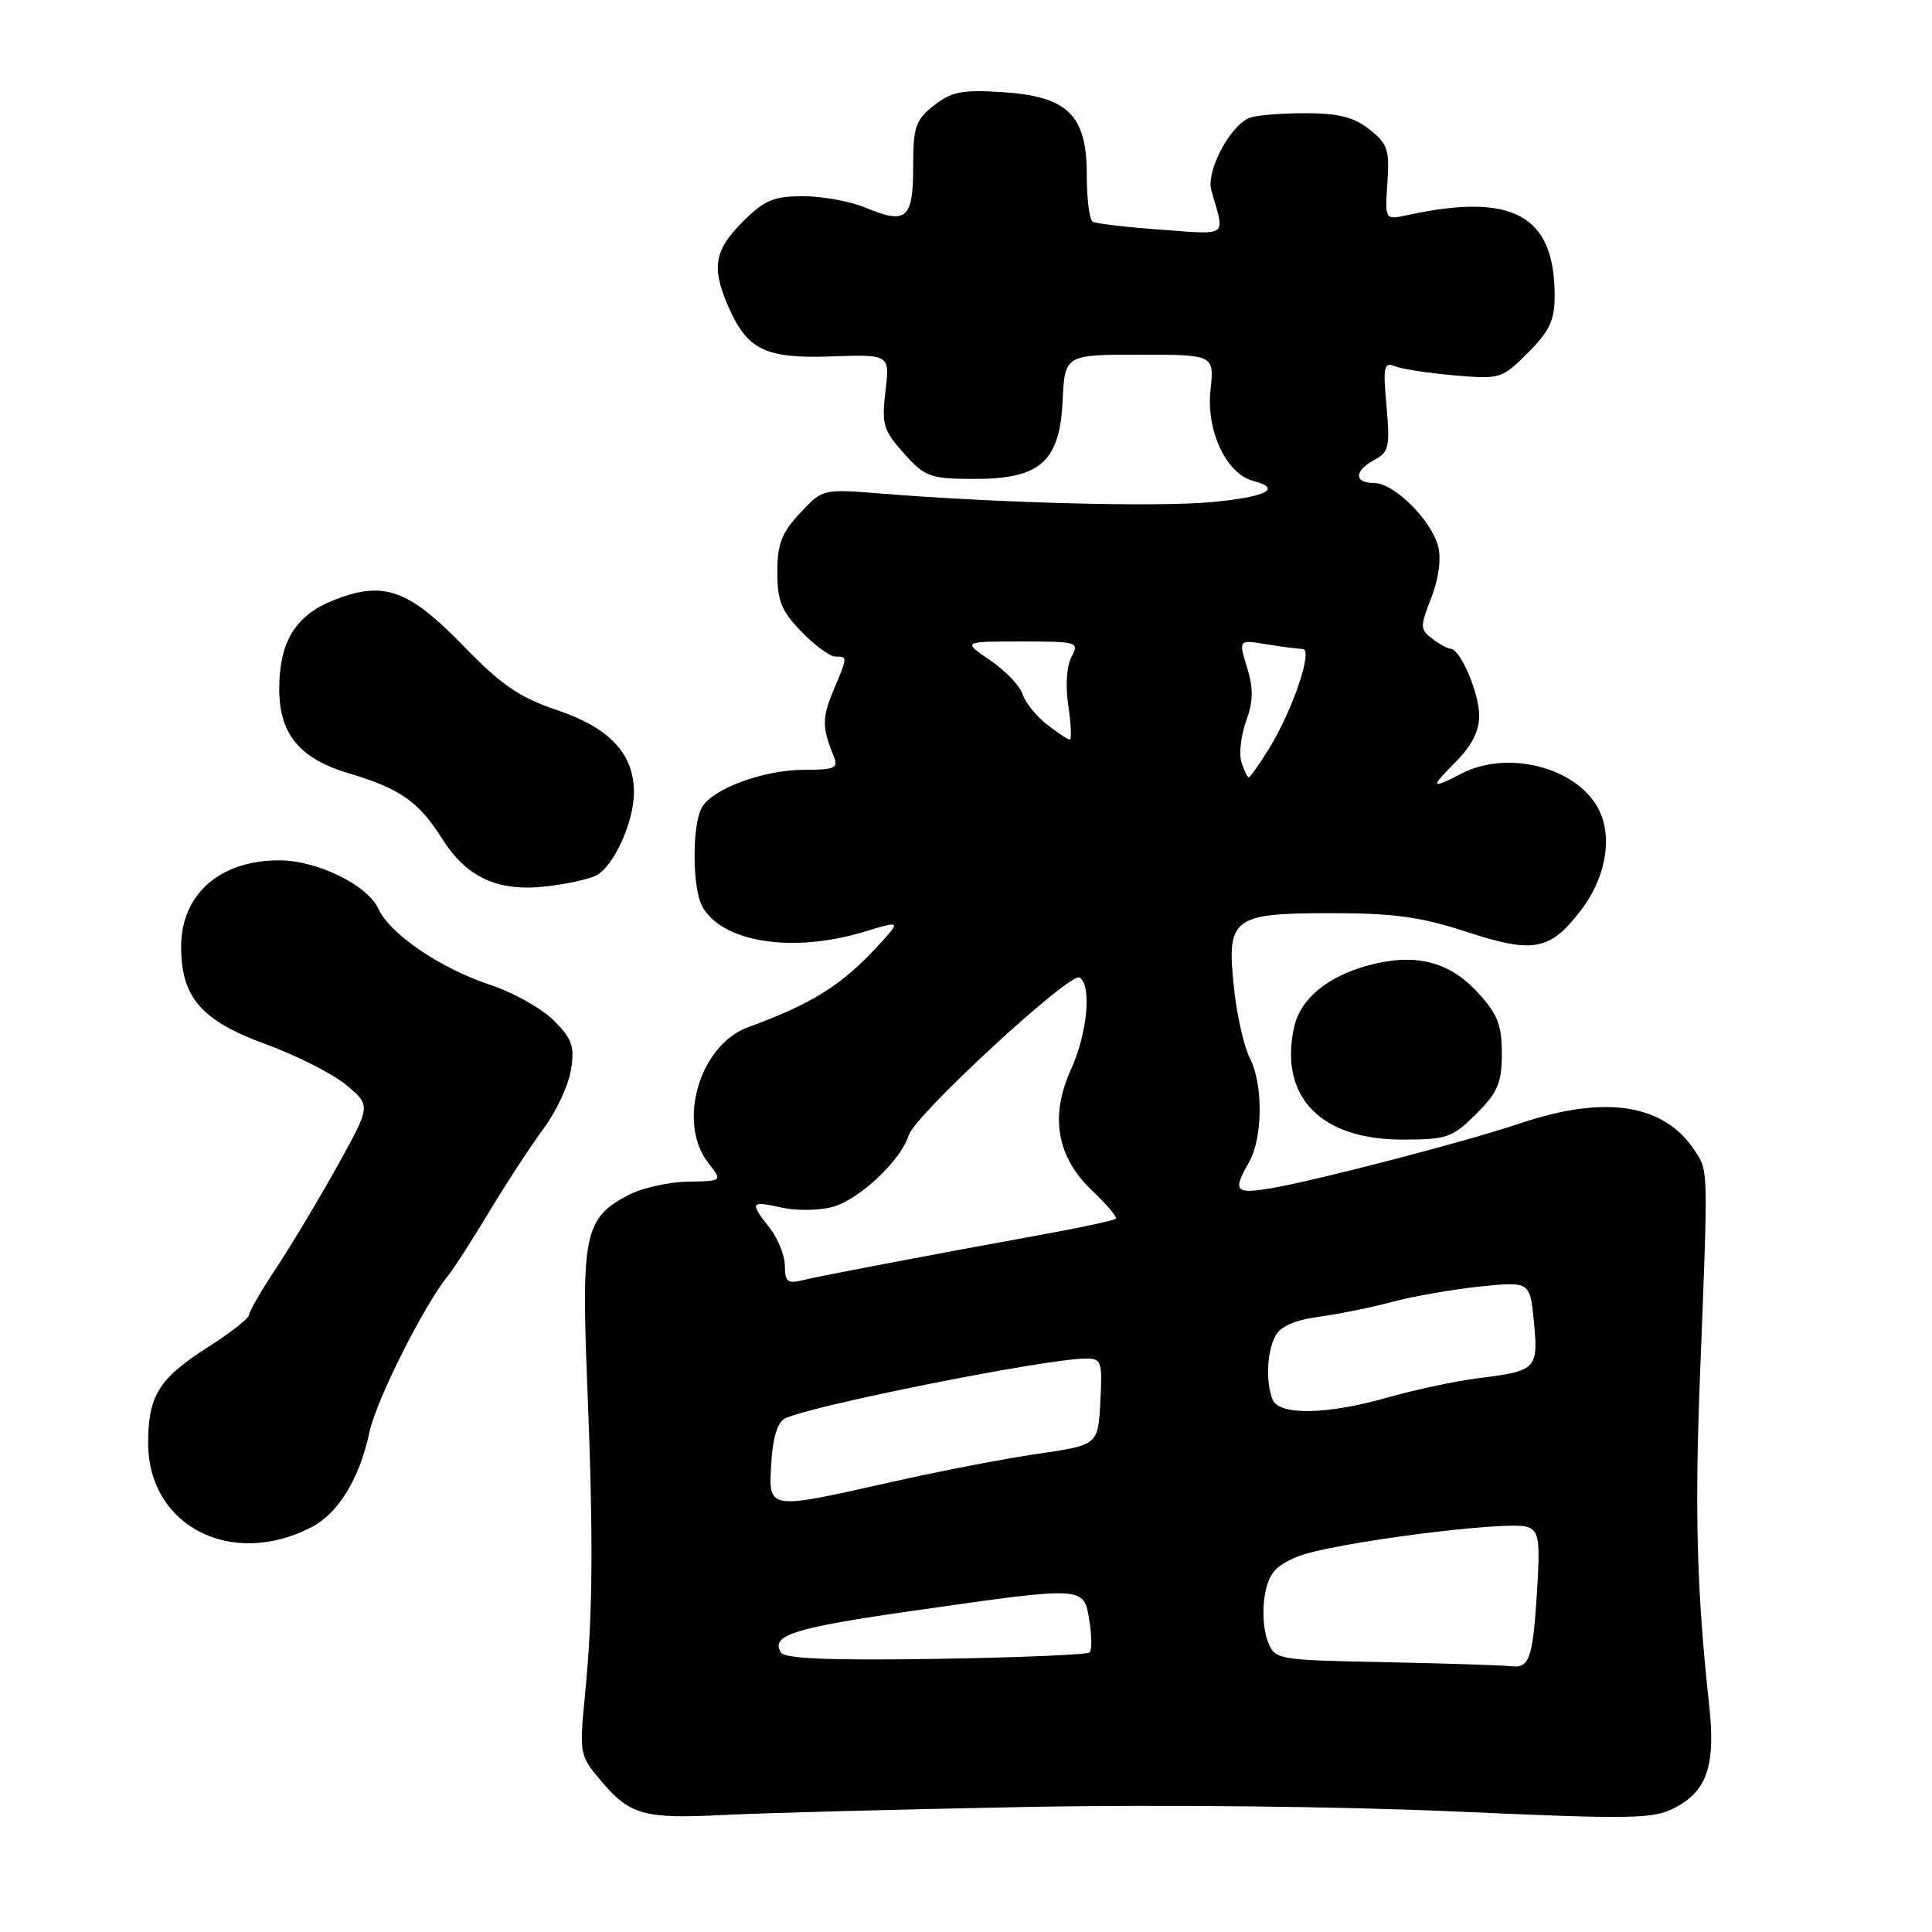 <?xml version="1.0" encoding="UTF-8" standalone="no"?>
<!DOCTYPE svg PUBLIC "-//W3C//DTD SVG 1.1//EN" "http://www.w3.org/Graphics/SVG/1.1/DTD/svg11.dtd" >
<svg xmlns="http://www.w3.org/2000/svg" xmlns:xlink="http://www.w3.org/1999/xlink" version="1.1" viewBox="0 0 256 256">
 <g >
 <path fill="currentColor"
d=" M 136.16 239.43 C 153.87 239.10 177.79 239.36 192.77 240.03 C 216.33 241.08 219.02 241.04 221.91 239.55 C 226.19 237.33 227.34 233.92 226.48 226.00 C 224.83 210.86 224.54 200.39 225.27 182.00 C 226.35 154.54 226.37 155.21 224.58 152.49 C 220.51 146.27 212.74 145.05 201.46 148.84 C 194.20 151.29 174.08 156.52 168.25 157.48 C 163.65 158.23 163.32 157.81 165.50 154.00 C 167.34 150.78 167.39 143.66 165.61 140.20 C 164.84 138.72 163.89 134.54 163.51 130.92 C 162.51 121.58 163.26 121.00 176.44 121.00 C 184.70 121.00 188.25 121.49 194.35 123.48 C 203.22 126.38 205.40 125.96 209.49 120.60 C 213.03 115.96 213.82 110.18 211.41 106.50 C 208.08 101.42 199.44 99.48 193.64 102.51 C 189.56 104.63 189.45 104.40 192.92 100.92 C 194.98 98.87 196.00 96.86 196.00 94.87 C 196.00 91.84 193.53 86.03 192.22 85.97 C 191.83 85.95 190.72 85.35 189.77 84.62 C 188.16 83.40 188.15 83.03 189.65 79.22 C 190.62 76.73 190.99 74.08 190.57 72.44 C 189.69 68.93 184.73 64.00 182.08 64.00 C 179.39 64.00 179.41 62.38 182.13 60.93 C 184.04 59.91 184.20 59.18 183.72 53.82 C 183.24 48.54 183.37 47.93 184.84 48.53 C 185.75 48.90 189.30 49.44 192.72 49.74 C 198.79 50.26 199.01 50.19 202.47 46.73 C 205.34 43.86 206.00 42.45 206.00 39.17 C 206.00 28.51 200.44 25.47 186.50 28.50 C 183.50 29.15 183.50 29.15 183.84 24.22 C 184.14 19.84 183.87 19.04 181.45 17.14 C 179.38 15.51 177.34 15.00 172.95 15.00 C 169.77 15.00 166.46 15.27 165.60 15.60 C 163.00 16.60 159.78 22.70 160.51 25.23 C 162.32 31.54 162.91 31.08 153.85 30.44 C 149.30 30.11 145.21 29.63 144.78 29.37 C 144.35 29.10 144.00 26.29 144.00 23.12 C 144.00 15.21 141.46 12.75 132.72 12.20 C 127.49 11.87 126.06 12.15 123.75 13.98 C 121.30 15.91 121.00 16.80 121.00 22.10 C 121.00 29.00 120.10 29.78 114.73 27.53 C 112.71 26.69 108.98 26.00 106.43 26.00 C 102.50 26.00 101.29 26.51 98.40 29.40 C 94.70 33.10 94.28 35.35 96.36 40.28 C 98.93 46.34 101.27 47.53 110.07 47.23 C 117.91 46.96 117.91 46.96 117.33 51.83 C 116.81 56.23 117.04 57.02 119.76 60.06 C 122.54 63.17 123.24 63.43 128.81 63.46 C 137.78 63.52 140.41 61.26 140.80 53.15 C 141.10 47.00 141.10 47.00 151.00 47.00 C 160.91 47.00 160.91 47.00 160.39 51.75 C 159.82 57.09 162.51 62.80 166.05 63.72 C 169.97 64.75 167.82 65.85 160.55 66.53 C 153.33 67.20 132.55 66.67 116.75 65.40 C 109.01 64.78 109.01 64.78 106.00 68.00 C 103.57 70.60 103.00 72.08 103.00 75.81 C 103.00 79.62 103.54 80.97 106.20 83.70 C 107.95 85.52 109.98 87.00 110.70 87.00 C 112.33 87.00 112.33 86.97 110.42 91.53 C 108.91 95.16 108.92 96.42 110.49 100.25 C 111.12 101.77 110.60 102.00 106.63 102.00 C 101.16 102.00 94.32 104.53 92.97 107.05 C 91.69 109.45 91.73 117.62 93.03 120.06 C 95.60 124.85 104.98 126.35 114.45 123.48 C 119.40 121.98 119.40 121.98 116.45 125.20 C 111.59 130.52 107.68 132.98 99.13 136.11 C 92.68 138.47 89.67 148.77 93.87 154.12 C 95.75 156.50 95.75 156.50 91.12 156.58 C 88.58 156.62 85.05 157.42 83.27 158.35 C 77.51 161.35 77.02 163.55 77.80 183.10 C 78.64 203.93 78.57 213.80 77.52 224.52 C 76.76 232.36 76.80 232.61 79.54 235.86 C 83.47 240.53 85.24 241.03 96.00 240.49 C 101.22 240.22 119.30 239.75 136.16 239.43 Z  M 41.26 202.37 C 44.84 200.51 47.63 195.95 48.95 189.78 C 49.88 185.46 56.21 172.88 59.40 169.00 C 60.08 168.18 62.54 164.35 64.86 160.50 C 67.18 156.65 70.43 151.69 72.07 149.48 C 73.71 147.28 75.32 143.81 75.65 141.78 C 76.16 138.62 75.83 137.68 73.36 135.20 C 71.77 133.62 68.00 131.51 64.99 130.51 C 58.46 128.37 51.67 123.77 50.16 120.46 C 48.71 117.27 42.03 114.00 36.99 114.00 C 29.10 114.00 24.00 118.51 24.00 125.47 C 24.01 132.18 26.69 135.25 35.22 138.36 C 39.32 139.86 44.13 142.30 45.91 143.79 C 49.15 146.50 49.15 146.50 44.70 154.50 C 42.26 158.90 38.62 164.96 36.63 167.98 C 34.63 170.99 33.00 173.81 33.00 174.24 C 33.00 174.67 30.54 176.60 27.53 178.52 C 21.05 182.67 19.64 184.92 19.63 191.15 C 19.60 202.17 30.61 207.87 41.26 202.37 Z  M 195.60 147.60 C 198.48 144.72 199.00 143.50 199.00 139.59 C 199.00 135.77 198.44 134.36 195.75 131.45 C 191.98 127.36 187.47 126.26 181.34 127.91 C 175.89 129.38 172.30 132.36 171.48 136.09 C 169.46 145.30 174.94 151.00 185.83 151.00 C 191.74 151.00 192.45 150.75 195.60 147.60 Z  M 79.04 115.98 C 81.36 114.74 84.00 108.89 84.00 105.00 C 84.00 99.88 80.80 96.45 73.81 94.09 C 68.80 92.40 66.45 90.79 61.38 85.56 C 54.09 78.06 50.79 76.90 44.16 79.55 C 39.13 81.56 37.00 85.06 37.00 91.32 C 37.00 97.26 39.71 100.54 46.23 102.47 C 52.99 104.48 55.49 106.23 58.56 111.10 C 61.84 116.30 65.99 118.20 72.42 117.45 C 75.13 117.14 78.11 116.48 79.04 115.98 Z  M 183.72 220.25 C 168.93 219.95 168.93 219.95 167.94 217.35 C 167.40 215.92 167.25 213.19 167.61 211.27 C 168.13 208.48 168.98 207.49 171.87 206.28 C 176.19 204.47 200.00 201.40 202.44 202.34 C 203.92 202.91 204.09 204.07 203.66 210.97 C 203.10 219.83 202.65 221.10 200.19 220.78 C 199.26 220.66 191.85 220.42 183.72 220.25 Z  M 103.48 218.97 C 102.06 216.67 105.18 215.69 121.18 213.41 C 143.84 210.17 143.60 210.16 144.34 214.70 C 144.67 216.73 144.69 218.64 144.39 218.95 C 144.09 219.25 134.92 219.64 124.01 219.81 C 109.91 220.03 103.98 219.78 103.48 218.97 Z  M 102.20 193.85 C 102.39 190.52 103.03 188.44 104.00 187.96 C 107.38 186.27 138.49 180.06 143.80 180.02 C 145.97 180.00 146.08 180.33 145.80 185.74 C 145.50 191.47 145.50 191.47 137.50 192.64 C 133.10 193.28 124.33 194.97 118.00 196.40 C 101.60 200.09 101.83 200.13 102.20 193.85 Z  M 168.61 185.42 C 167.69 183.03 167.88 179.10 169.00 177.00 C 169.67 175.75 171.59 174.91 174.75 174.48 C 177.36 174.13 181.75 173.24 184.50 172.50 C 187.25 171.76 192.48 170.85 196.11 170.47 C 202.73 169.80 202.73 169.80 203.25 175.15 C 203.85 181.39 203.59 181.66 196.01 182.60 C 192.98 182.98 187.58 184.12 184.00 185.14 C 175.83 187.48 169.44 187.59 168.61 185.42 Z  M 104.00 167.74 C 104.00 166.38 103.10 164.13 102.00 162.73 C 99.31 159.30 99.43 159.08 103.55 160.01 C 105.50 160.45 108.56 160.41 110.34 159.92 C 113.88 158.94 119.41 153.72 120.40 150.44 C 121.20 147.77 141.80 128.76 143.05 129.53 C 144.68 130.54 144.09 136.91 141.93 141.66 C 139.07 147.92 140.02 153.33 144.75 157.80 C 146.67 159.61 148.06 161.27 147.84 161.49 C 147.63 161.71 143.41 162.62 138.47 163.52 C 122.91 166.35 108.58 169.08 106.25 169.66 C 104.37 170.12 104.00 169.81 104.00 167.74 Z  M 164.50 101.00 C 164.15 99.91 164.43 97.45 165.12 95.55 C 166.07 92.92 166.10 91.23 165.24 88.43 C 164.11 84.76 164.11 84.76 167.81 85.37 C 169.84 85.70 172.00 85.98 172.61 85.99 C 174.04 86.00 171.29 94.13 168.12 99.25 C 166.85 101.31 165.65 103.00 165.47 103.00 C 165.29 103.00 164.85 102.10 164.50 101.00 Z  M 138.69 95.97 C 137.28 94.86 135.83 93.05 135.49 91.96 C 135.14 90.87 133.21 88.86 131.20 87.49 C 127.54 85.00 127.54 85.00 135.30 85.00 C 142.81 85.00 143.03 85.07 141.98 87.04 C 141.33 88.25 141.16 90.89 141.56 93.54 C 141.93 95.99 142.01 98.00 141.75 98.00 C 141.49 98.00 140.11 97.09 138.69 95.97 Z "/>
</g>
</svg>